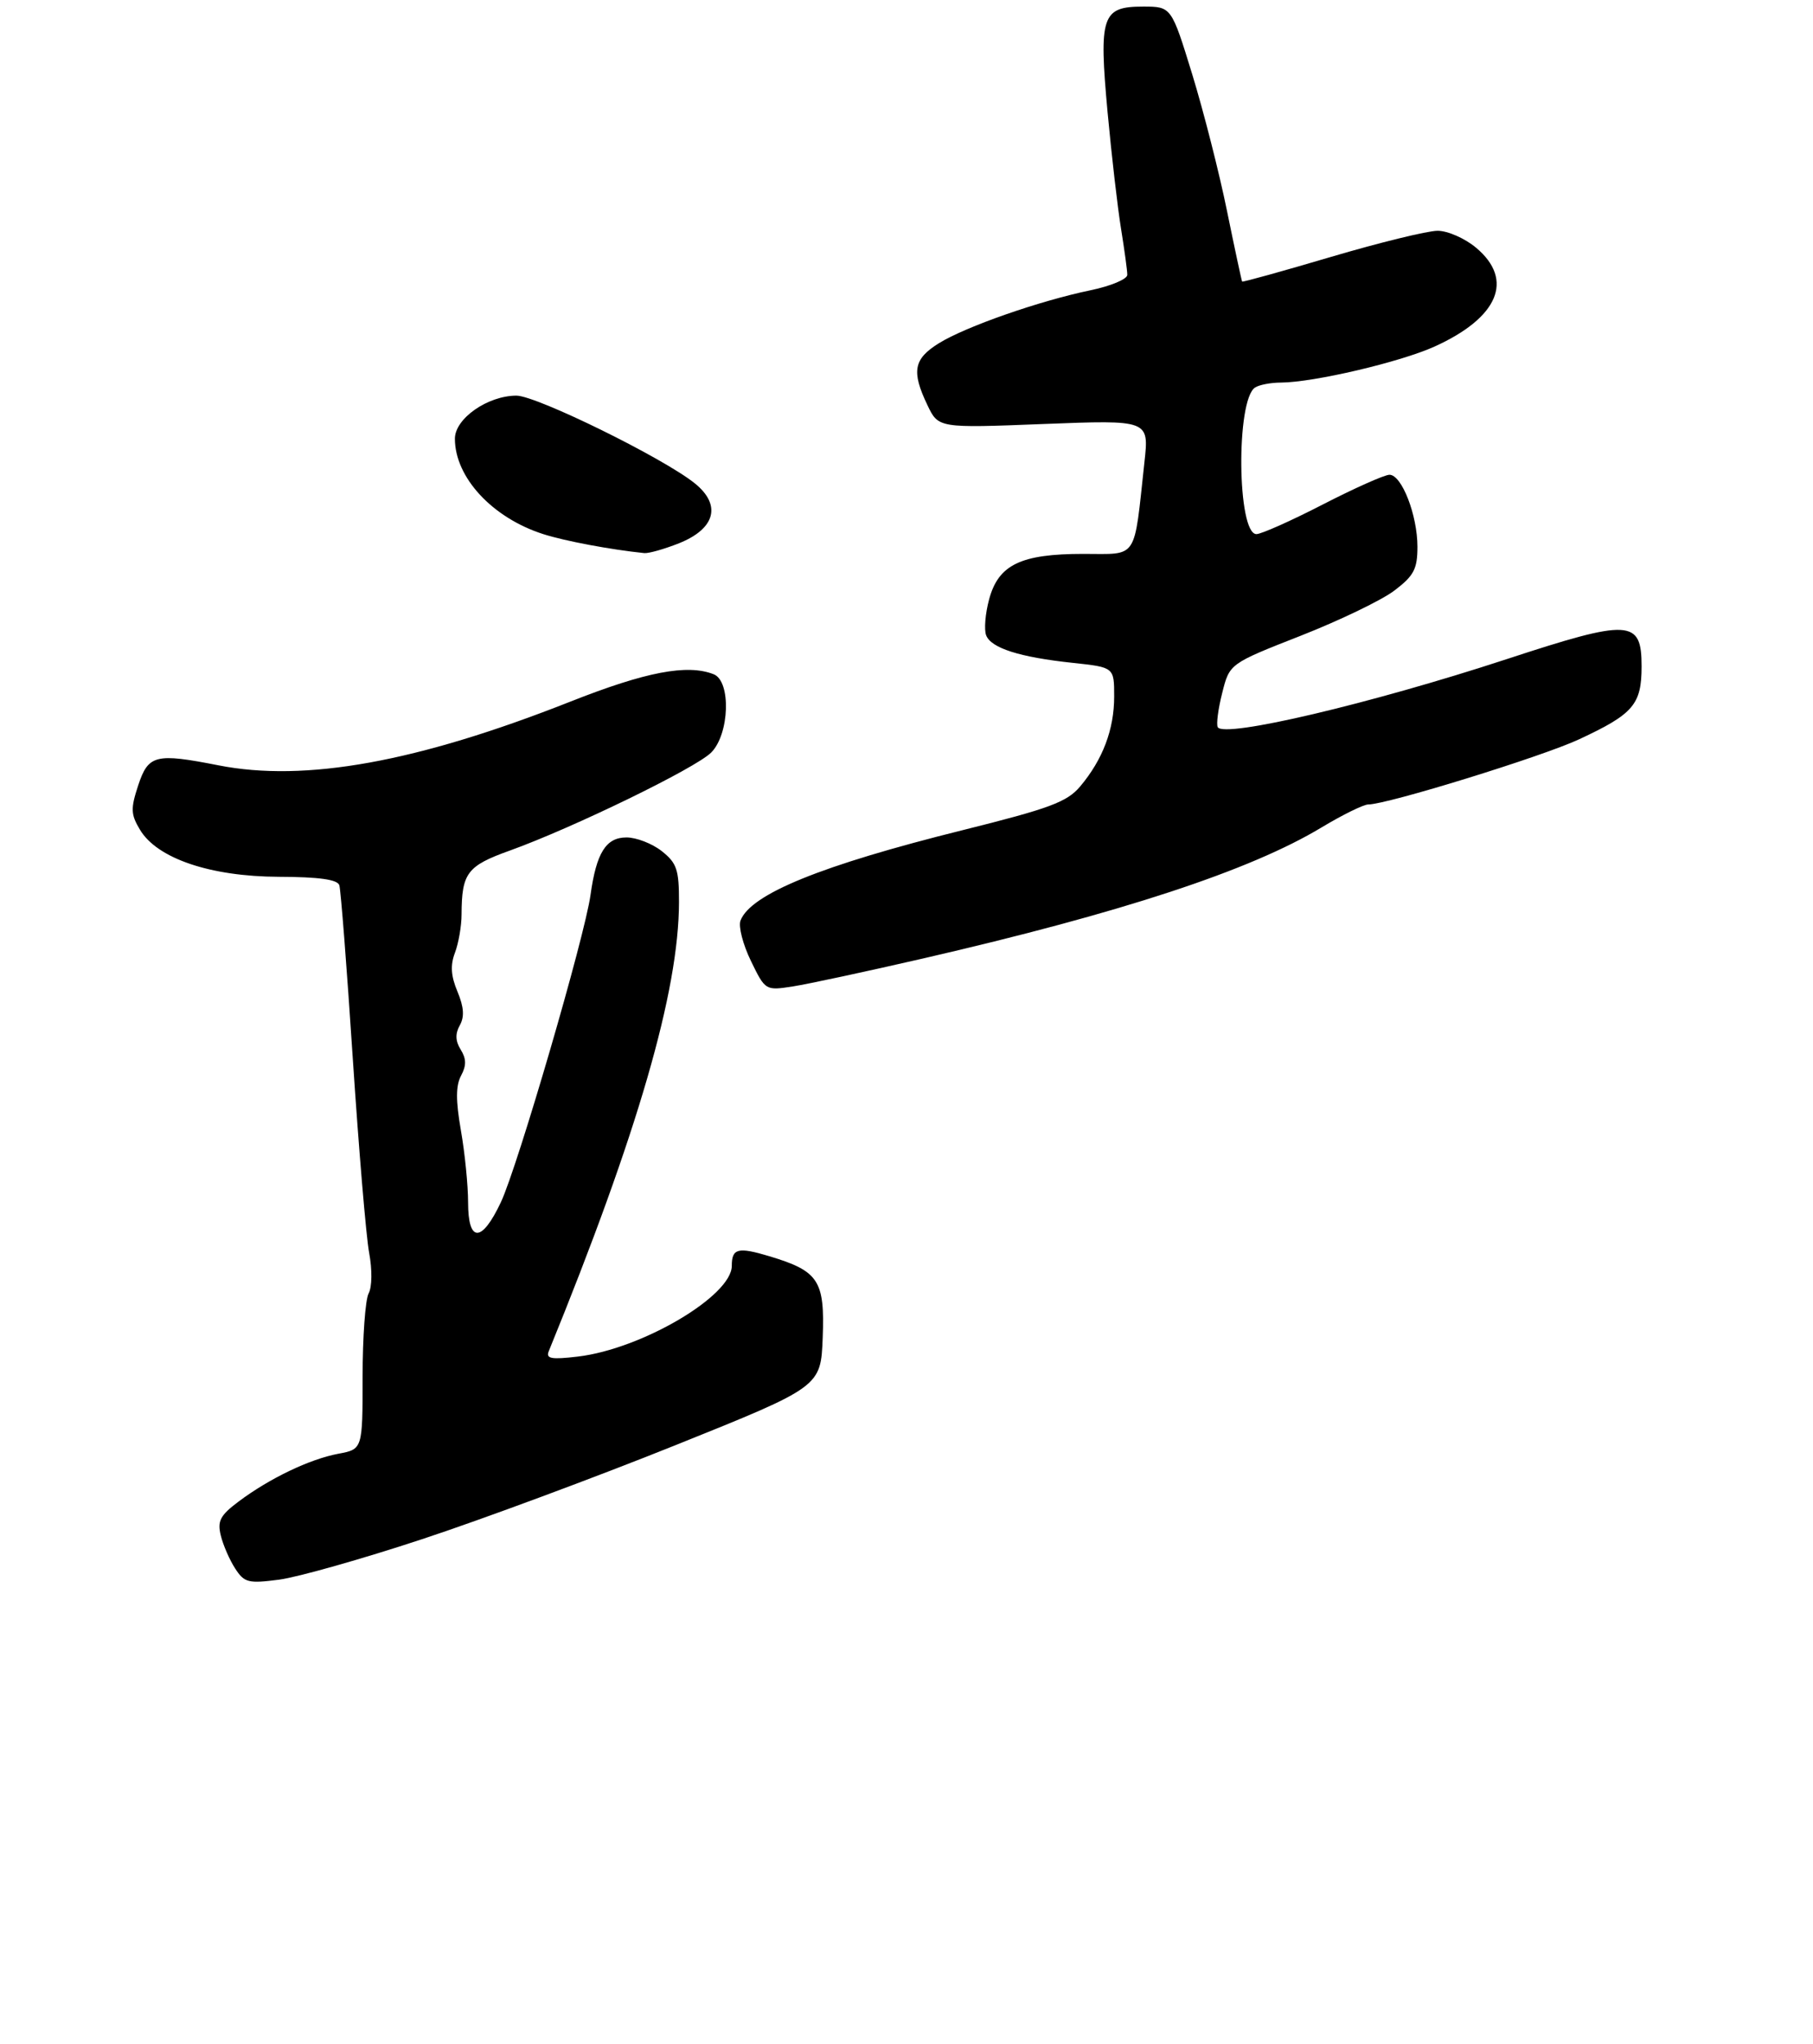 <?xml version="1.0" encoding="UTF-8" standalone="no"?>
<!DOCTYPE svg PUBLIC "-//W3C//DTD SVG 1.1//EN" "http://www.w3.org/Graphics/SVG/1.1/DTD/svg11.dtd" >
<svg xmlns="http://www.w3.org/2000/svg" xmlns:xlink="http://www.w3.org/1999/xlink" version="1.1" viewBox="0 0 275 310">
 <g >
 <path fill="currentColor"
d=" M 64.00 233.43 C 73.08 230.44 90.40 224.01 102.50 219.15 C 124.50 210.31 124.50 210.31 124.79 202.85 C 125.12 194.19 124.18 192.76 116.69 190.51 C 111.93 189.08 111.00 189.32 111.00 191.97 C 111.00 196.54 97.35 204.58 87.65 205.73 C 83.60 206.21 82.77 206.05 83.24 204.91 C 96.73 171.86 102.97 150.33 102.99 136.82 C 103.00 131.88 102.66 130.88 100.37 129.07 C 98.92 127.93 96.52 127.00 95.03 127.00 C 91.91 127.00 90.46 129.33 89.57 135.73 C 88.70 142.03 78.52 176.91 75.98 182.31 C 73.07 188.50 71.00 188.51 71.00 182.33 C 71.00 179.76 70.51 174.86 69.91 171.43 C 69.12 166.89 69.13 164.63 69.94 163.12 C 70.76 161.59 70.74 160.56 69.88 159.18 C 69.07 157.88 69.03 156.77 69.74 155.50 C 70.47 154.20 70.37 152.73 69.39 150.38 C 68.39 148.01 68.29 146.37 69.01 144.48 C 69.55 143.05 70.01 140.44 70.01 138.68 C 70.04 132.39 70.84 131.32 77.34 128.99 C 86.92 125.54 105.50 116.50 107.87 114.13 C 110.66 111.34 110.92 103.30 108.25 102.25 C 104.24 100.68 97.98 101.87 86.50 106.41 C 63.25 115.59 46.26 118.66 33.11 116.06 C 23.60 114.19 22.50 114.46 20.97 119.08 C 19.80 122.63 19.83 123.50 21.23 125.83 C 23.83 130.19 31.91 132.93 42.28 132.97 C 48.40 132.99 51.19 133.38 51.47 134.25 C 51.69 134.94 52.61 146.75 53.51 160.50 C 54.42 174.25 55.53 187.51 55.99 189.98 C 56.47 192.56 56.44 195.18 55.91 196.16 C 55.41 197.10 55.00 202.80 55.00 208.82 C 55.00 219.78 55.00 219.78 51.30 220.47 C 46.95 221.29 40.86 224.21 36.17 227.73 C 33.40 229.81 32.95 230.67 33.49 232.86 C 33.84 234.31 34.82 236.56 35.67 237.87 C 37.06 240.02 37.66 240.17 42.35 239.56 C 45.18 239.18 54.92 236.43 64.00 233.43 Z  M 140.00 145.36 C 170.17 138.41 189.59 132.02 200.43 125.50 C 203.62 123.58 206.83 122.00 207.54 122.00 C 210.40 122.00 233.88 114.75 239.52 112.12 C 247.77 108.28 249.00 106.84 249.00 101.04 C 249.00 93.92 247.23 93.83 228.51 99.97 C 207.88 106.73 185.67 111.96 184.71 110.28 C 184.47 109.85 184.77 107.51 185.39 105.08 C 186.50 100.65 186.50 100.65 197.28 96.42 C 203.21 94.09 209.63 91.00 211.53 89.54 C 214.47 87.31 215.00 86.28 215.00 82.92 C 215.00 78.12 212.62 72.00 210.76 72.00 C 210.01 72.00 205.47 74.03 200.66 76.50 C 195.85 78.98 191.31 81.00 190.58 81.00 C 187.65 81.00 187.46 60.66 190.37 58.77 C 190.99 58.36 192.76 58.02 194.29 58.02 C 199.28 57.99 212.37 54.92 217.59 52.56 C 227.28 48.17 229.70 42.45 223.92 37.59 C 222.23 36.16 219.60 35.00 218.06 35.00 C 216.53 35.00 209.27 36.78 201.92 38.95 C 194.58 41.12 188.50 42.81 188.41 42.70 C 188.33 42.59 187.30 37.78 186.12 32.02 C 184.95 26.25 182.57 16.92 180.84 11.27 C 177.68 1.00 177.68 1.00 173.38 1.00 C 167.13 1.00 166.66 2.40 168.00 17.02 C 168.61 23.60 169.53 31.58 170.05 34.74 C 170.56 37.91 170.99 41.03 170.99 41.68 C 171.00 42.33 168.49 43.38 165.41 44.02 C 157.66 45.63 146.51 49.52 142.42 52.05 C 138.58 54.43 138.22 56.31 140.67 61.43 C 142.34 64.93 142.34 64.93 158.32 64.30 C 174.30 63.68 174.30 63.68 173.59 70.09 C 171.95 85.14 172.71 84.00 164.32 84.00 C 154.83 84.00 151.44 85.64 150.03 90.90 C 149.45 93.04 149.25 95.49 149.58 96.34 C 150.32 98.29 154.66 99.67 162.75 100.53 C 169.00 101.20 169.00 101.20 169.00 105.63 C 169.00 110.63 167.27 115.19 163.84 119.27 C 161.85 121.63 159.21 122.61 146.00 125.90 C 124.54 131.24 113.86 135.59 112.32 139.61 C 111.98 140.49 112.69 143.24 113.90 145.73 C 116.09 150.23 116.10 150.24 120.30 149.59 C 122.61 149.23 131.47 147.32 140.00 145.36 Z  M 102.99 82.39 C 108.51 80.18 109.46 76.59 105.40 73.31 C 100.65 69.47 81.38 60.00 78.33 60.00 C 73.96 60.01 69.00 63.48 69.00 66.53 C 69.00 72.40 74.68 78.53 82.40 81.00 C 85.67 82.05 92.65 83.36 97.73 83.88 C 98.41 83.94 100.77 83.27 102.99 82.39 Z "/>
</g>
</svg>
